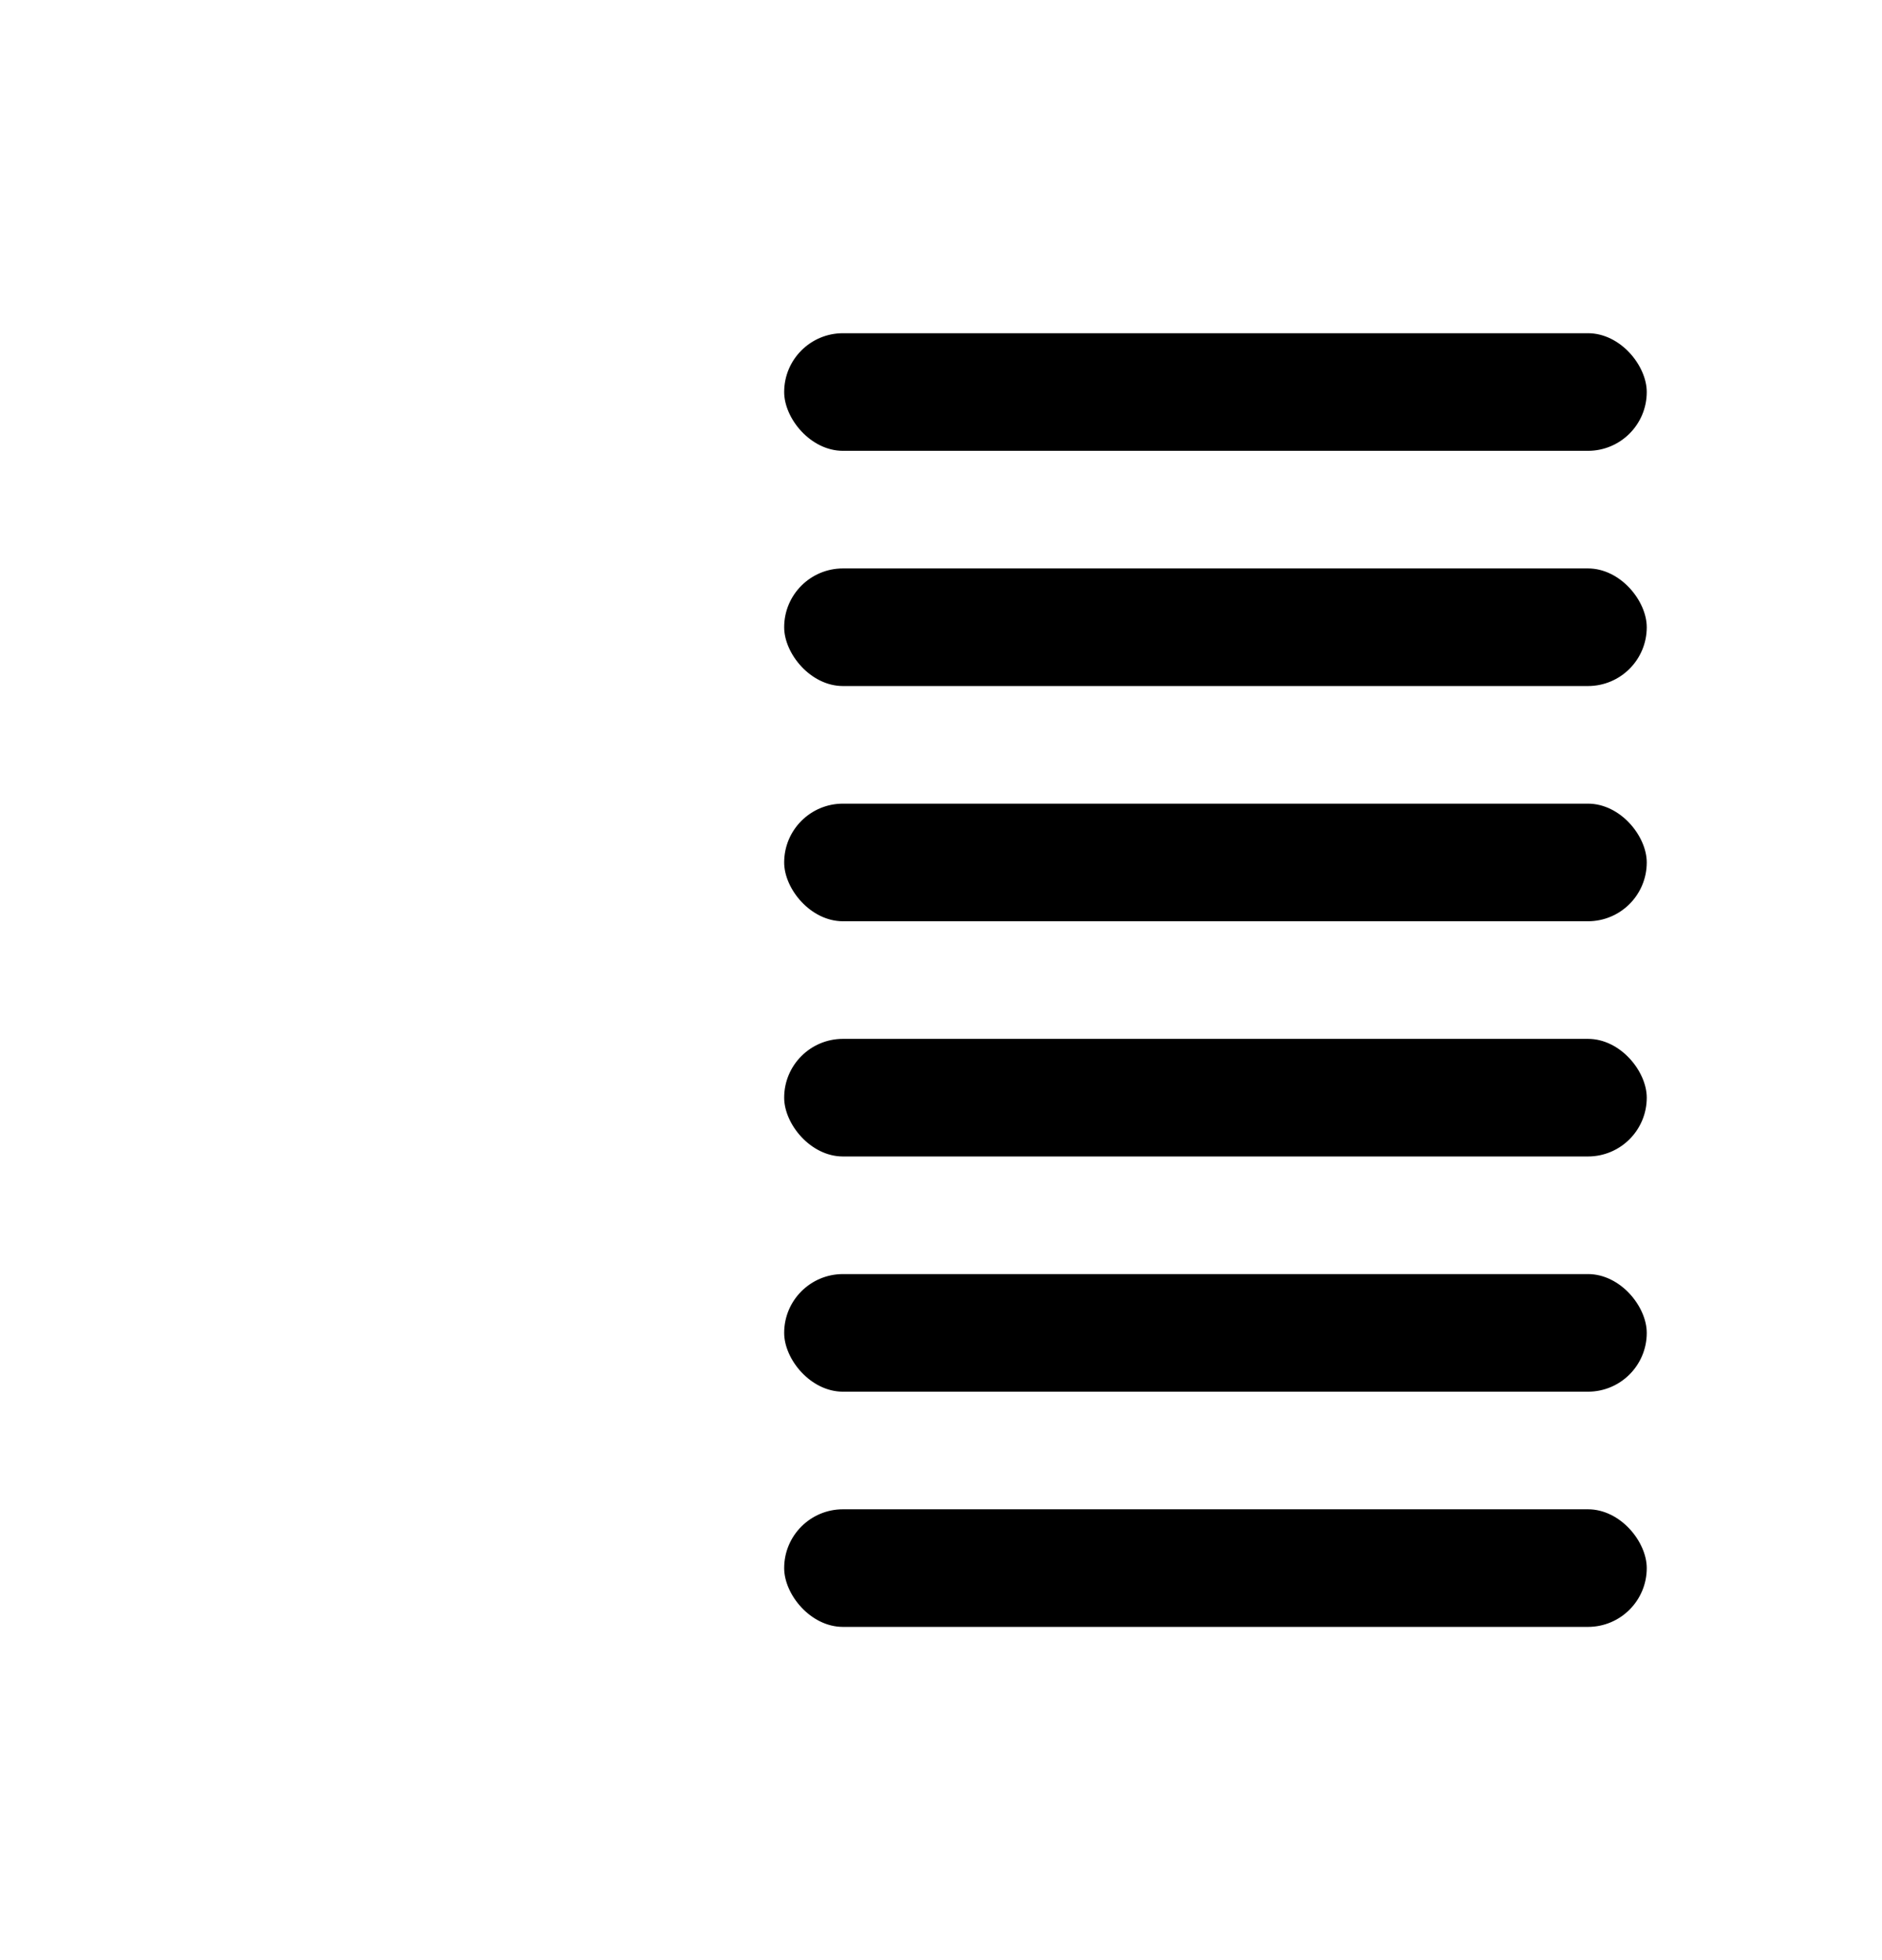 <svg width="24" height="25" viewBox="0 0 24 25" xmlns="http://www.w3.org/2000/svg">
<path d="M8 22.5V3.729C8 3.281 7.455 3.059 7.142 3.38L3 7.628" fill="none" stroke-width="1.5" stroke-linecap="round"/>
<rect x="10" y="4.25" width="11" height="1.5" rx="0.75" stroke="none"/>
<rect x="10" y="7.25" width="11" height="1.5" rx="0.75" stroke="none"/>
<rect x="10" y="10.25" width="11" height="1.5" rx="0.75" stroke="none"/>
<rect x="10" y="13.25" width="11" height="1.5" rx="0.75" stroke="none"/>
<rect x="10" y="16.25" width="11" height="1.5" rx="0.75" stroke="none"/>
<rect x="10" y="19.25" width="11" height="1.5" rx="0.75" stroke="none"/>
</svg>
